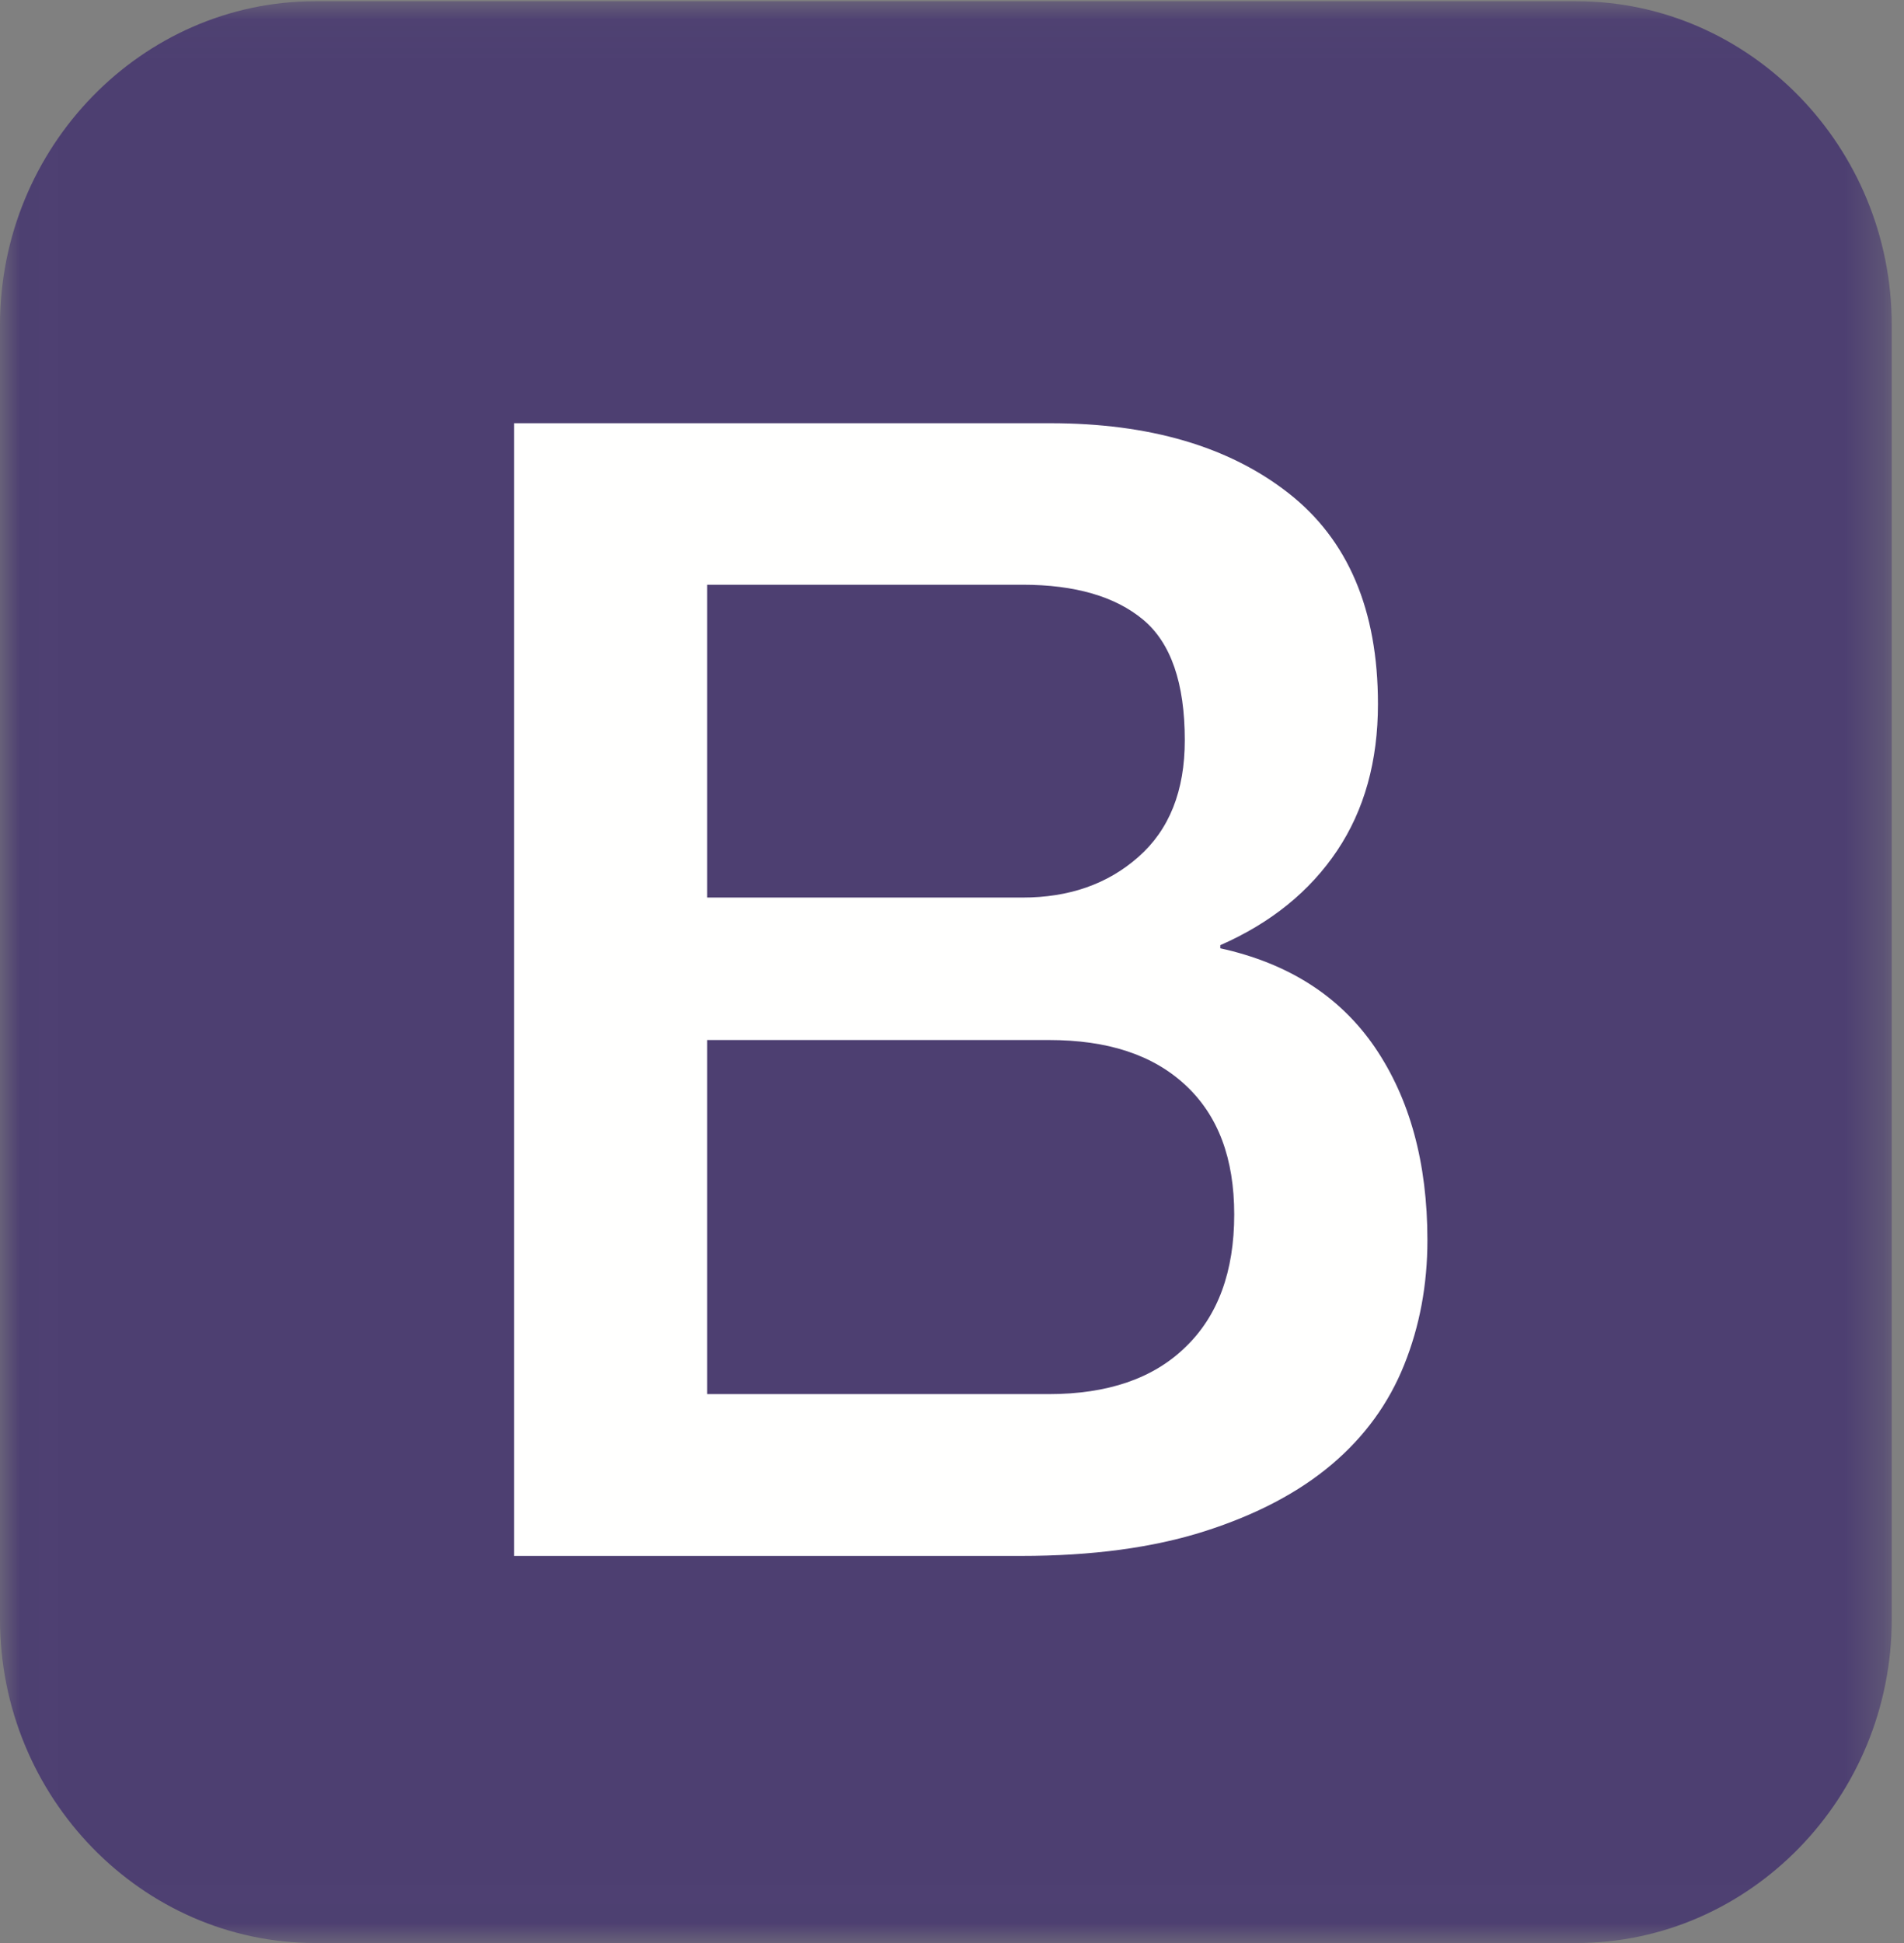 <svg width="49" height="50" viewBox="0 0 49 50" fill="none" xmlns="http://www.w3.org/2000/svg">
<rect x="0" y="0" width="49" height="50" fill="#808080" stroke="none"/>
<mask id="mask0" mask-type="alpha" maskUnits="userSpaceOnUse" x="0" y="0" width="49" height="50">
<path fill-rule="evenodd" clip-rule="evenodd" d="M0.013 0.032H48.684V49.987H0.013V0.032Z" fill="white"/>
</mask>
<g mask="url(#mask0)">
<path fill-rule="evenodd" clip-rule="evenodd" d="M48.684 41.672C48.684 46.252 45.033 50 40.57 50H8.114C3.651 50 0 46.252 0 41.672V8.36C0 3.779 3.651 0.032 8.114 0.032H40.57C45.033 0.032 48.684 3.779 48.684 8.36V41.672Z" fill="#4D3F71"/>
</g>
<path fill-rule="evenodd" clip-rule="evenodd" d="M18.2 35.875H26.99C28.502 35.875 29.679 35.475 30.507 34.666C31.342 33.866 31.763 32.723 31.763 31.254C31.763 29.808 31.35 28.706 30.507 27.922C29.663 27.139 28.502 26.763 26.99 26.763H18.2V35.875ZM18.2 23.097H26.314C27.508 23.097 28.502 22.754 29.297 22.052C30.093 21.35 30.491 20.354 30.491 19.047C30.491 17.578 30.133 16.541 29.417 15.945C28.701 15.349 27.667 15.047 26.314 15.047H18.2V23.097ZM13.229 10.891H27.03C29.576 10.891 31.62 11.487 33.156 12.687C34.691 13.887 35.462 15.692 35.462 18.117C35.462 19.586 35.112 20.844 34.412 21.889C33.712 22.934 32.71 23.75 31.405 24.322V24.403C33.156 24.787 34.484 25.636 35.383 26.951C36.282 28.273 36.735 29.923 36.735 31.915C36.735 33.058 36.536 34.128 36.139 35.116C35.741 36.112 35.12 36.969 34.269 37.688C33.418 38.406 32.336 38.977 31.008 39.402C29.679 39.827 28.104 40.039 26.275 40.039H13.229V10.891Z" fill="#FFFFFE"/>
</svg>
